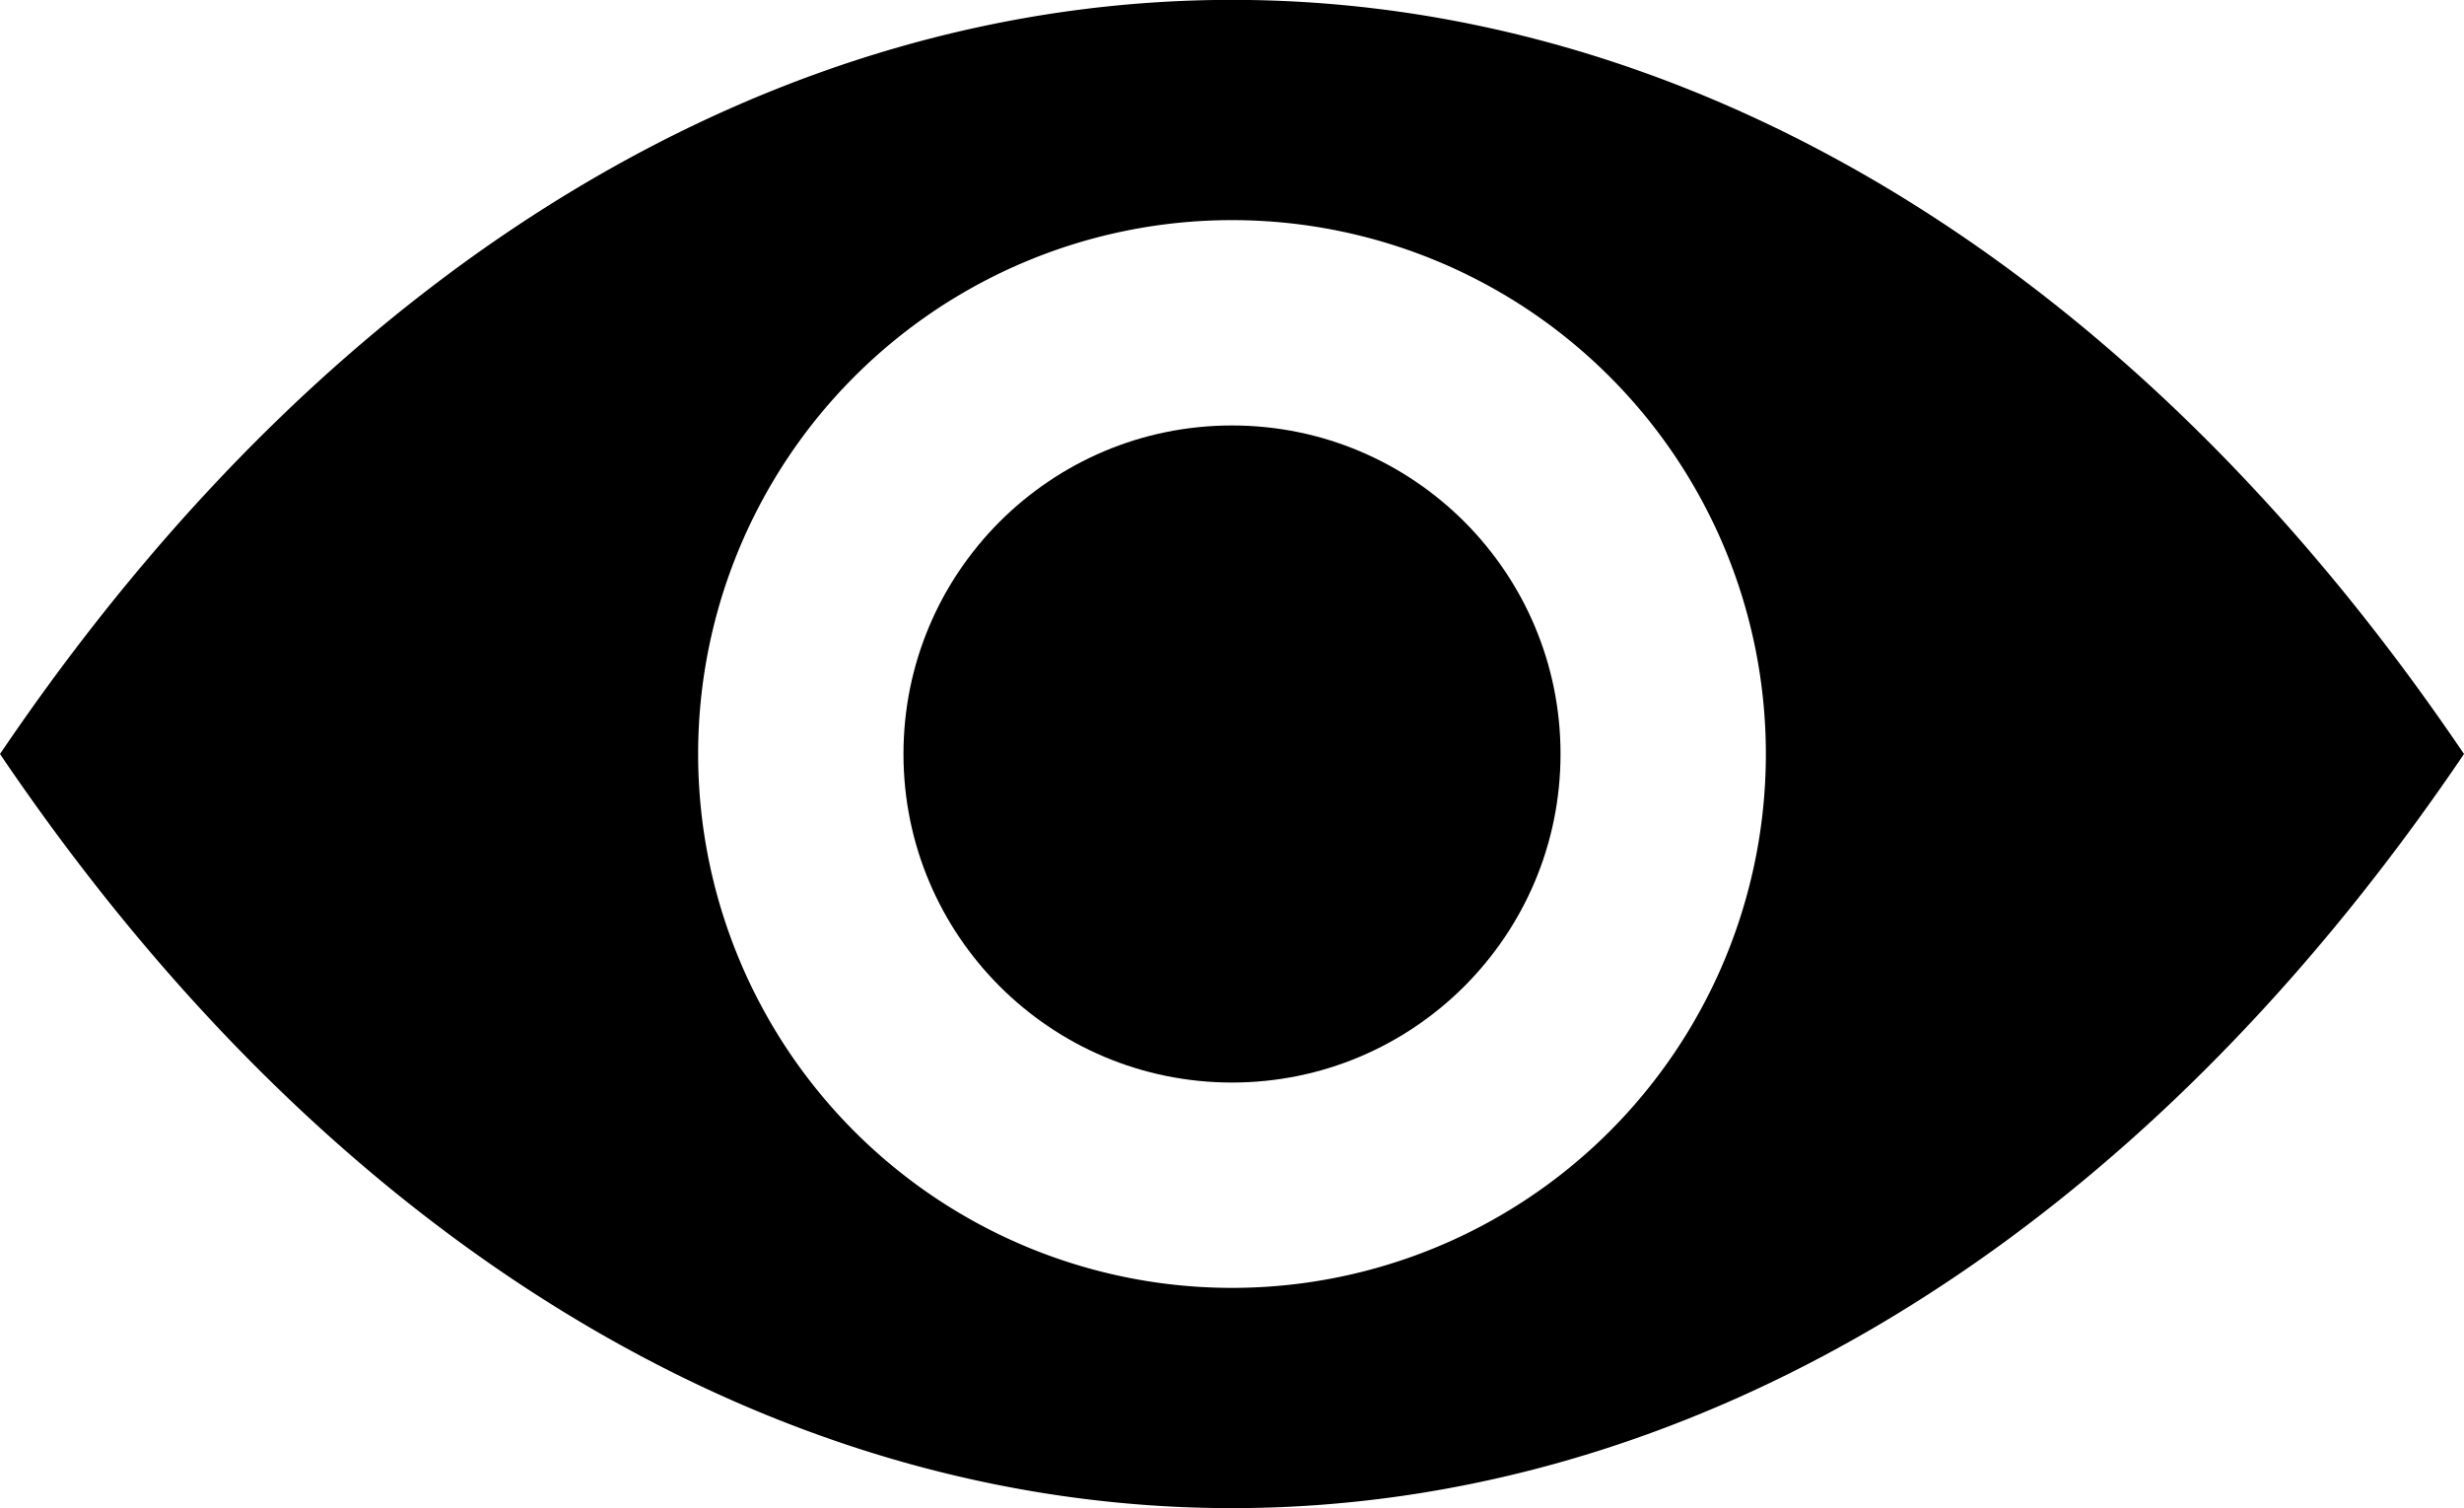 <svg id="Слой_1" data-name="Слой 1" xmlns="http://www.w3.org/2000/svg" viewBox="0 0 150 91.81"><title>eye</title><path d="M175,100C133.58,38.79,66.42,38.79,25,100h0c41.42,61.21,108.58,61.21,150,0Zm-42.5,0A32.5,32.5,0,0,1,100,132.5h0A32.5,32.5,0,0,1,67.5,100h0A32.5,32.5,0,0,1,100,67.5h0A32.5,32.5,0,0,1,132.5,100Z" transform="translate(-25 -54.1)"/><circle cx="75" cy="45.9" r="20"/></svg>